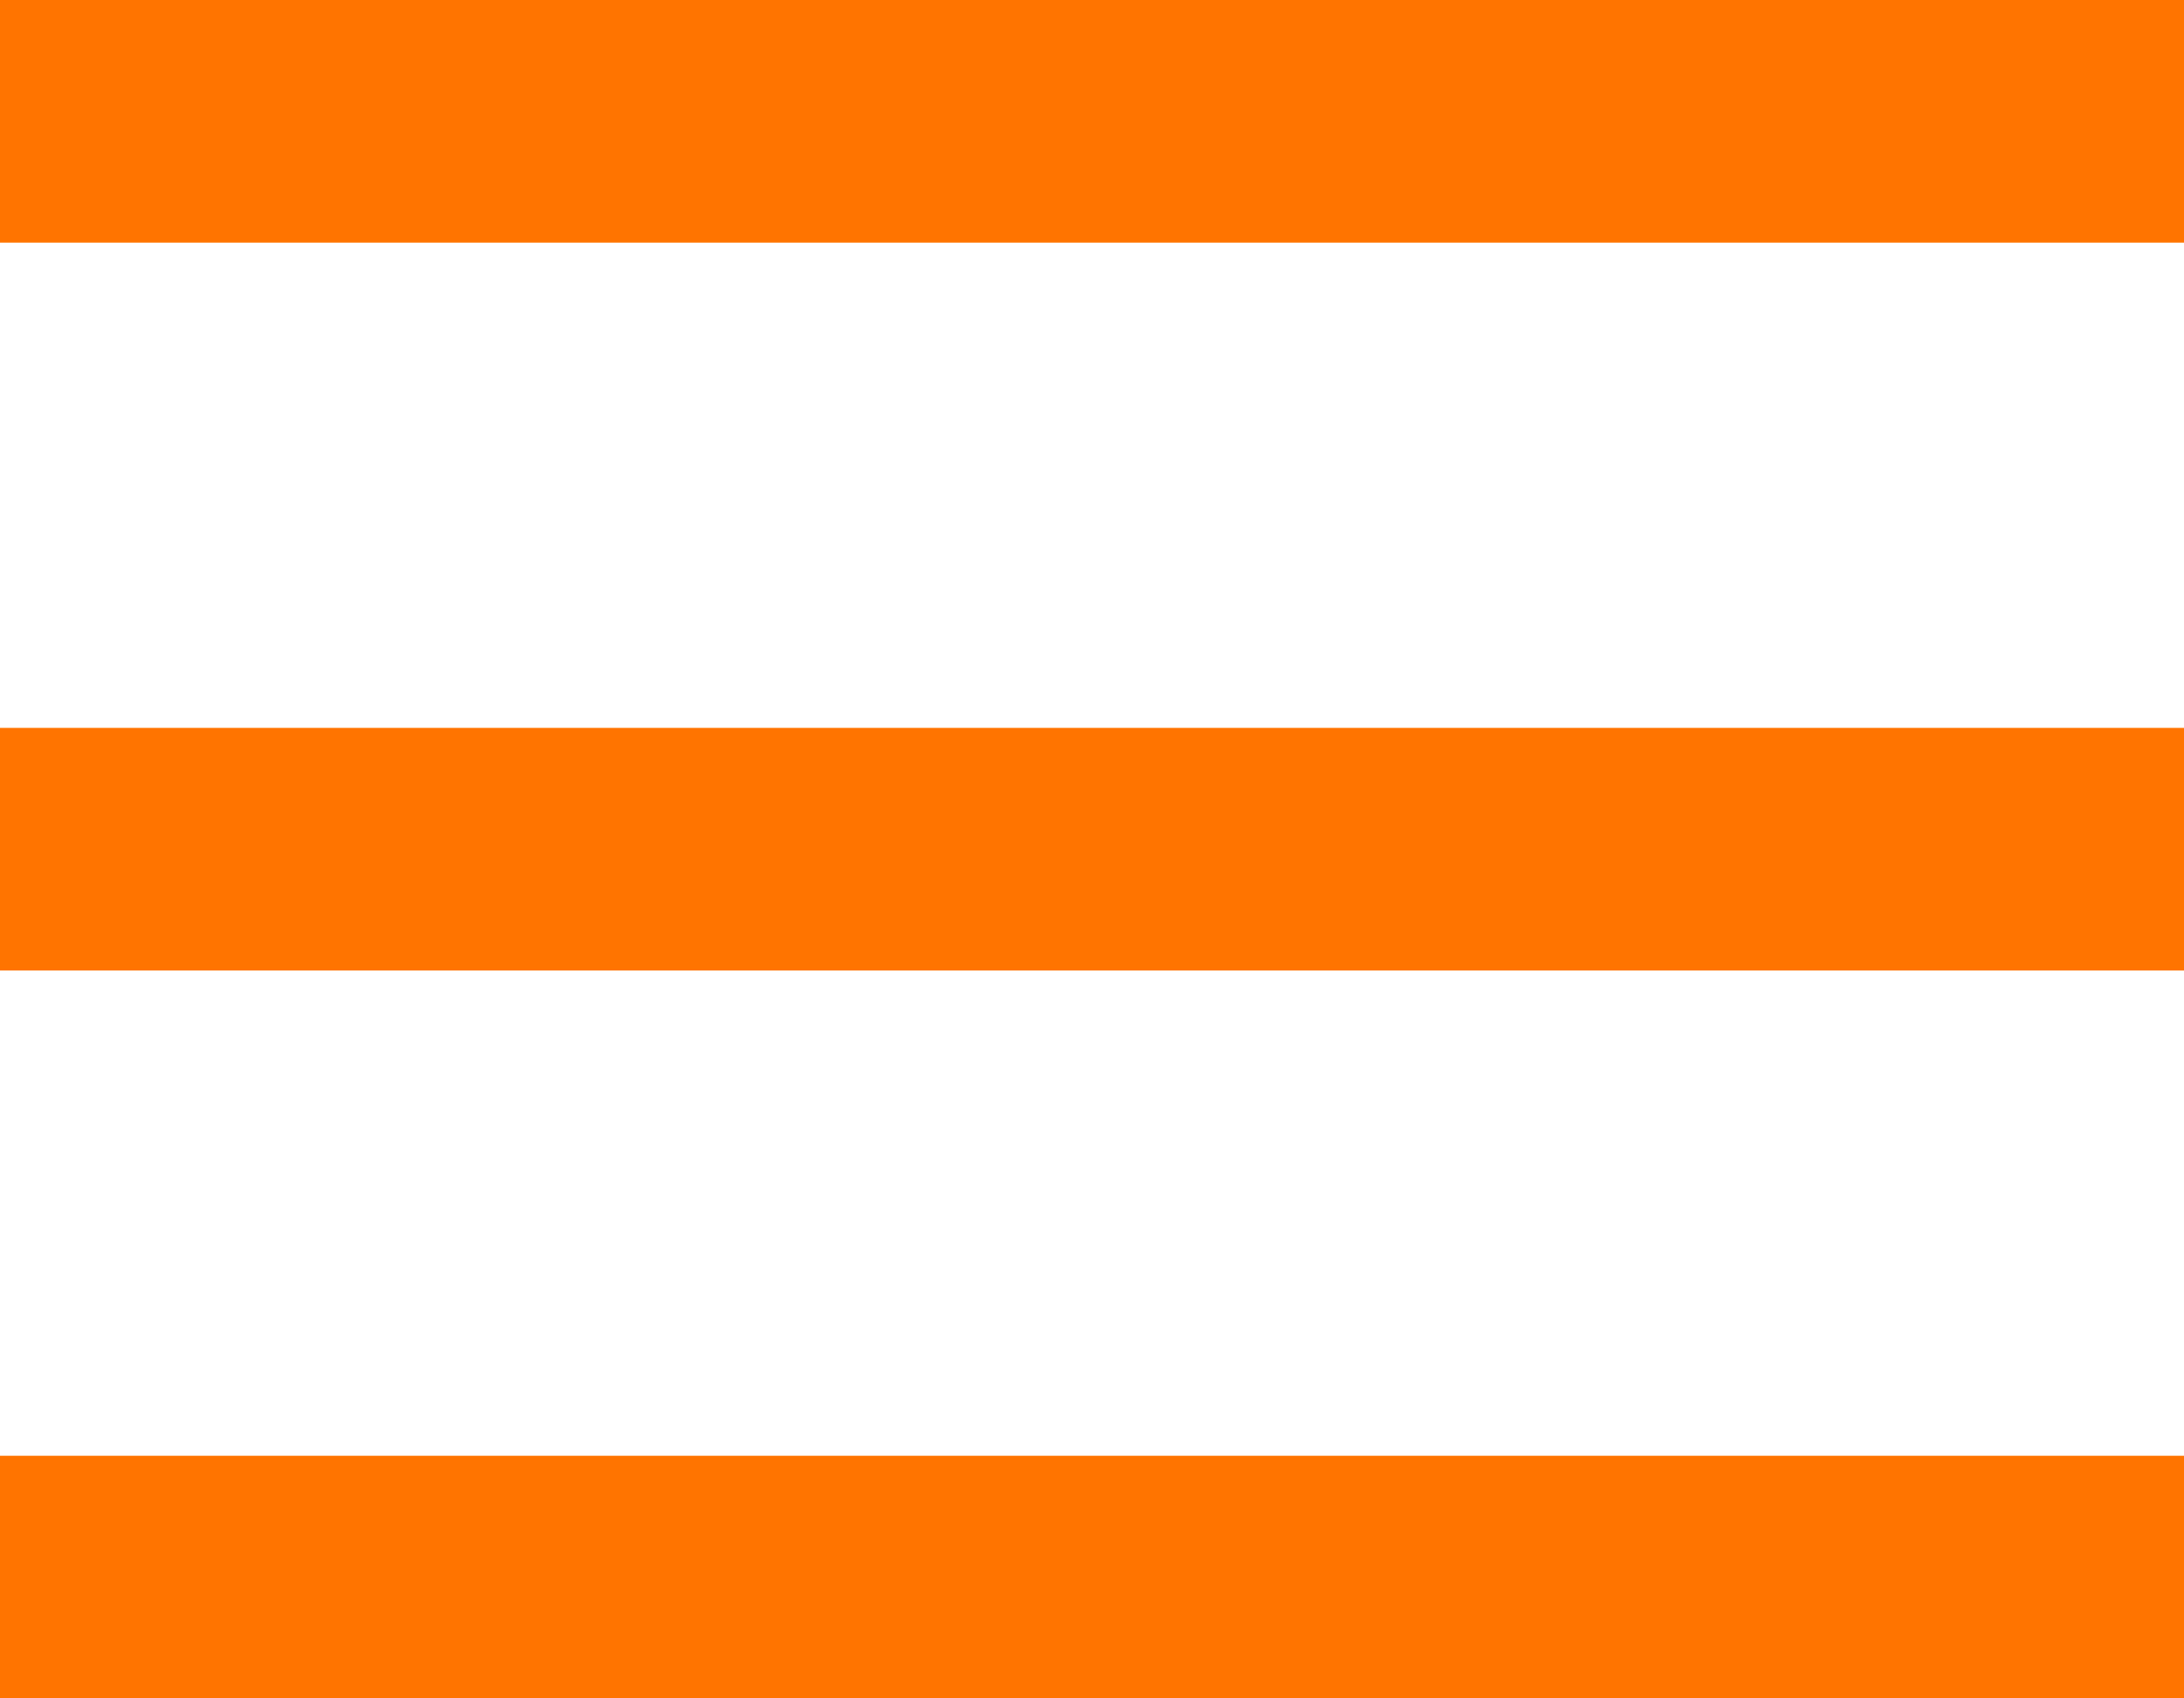 <?xml version="1.0" encoding="utf-8"?>
<!-- Generator: Adobe Illustrator 16.0.0, SVG Export Plug-In . SVG Version: 6.00 Build 0)  -->
<!DOCTYPE svg PUBLIC "-//W3C//DTD SVG 1.1//EN" "http://www.w3.org/Graphics/SVG/1.1/DTD/svg11.dtd">
<svg version="1.1" id="Layer_1" xmlns="http://www.w3.org/2000/svg" xmlns:xlink="http://www.w3.org/1999/xlink" x="0px" y="0px"
	 width="18px" height="14px" viewBox="0 0 18 14" enable-background="new 0 0 18 14" xml:space="preserve">
<g>
	<rect fill="#ff7400" width="18" height="2"/>
	<rect y="12" fill="#ff7400" width="18" height="2"/>
	<rect y="6" fill="#ff7400" width="18" height="2"/>
</g>
</svg>
